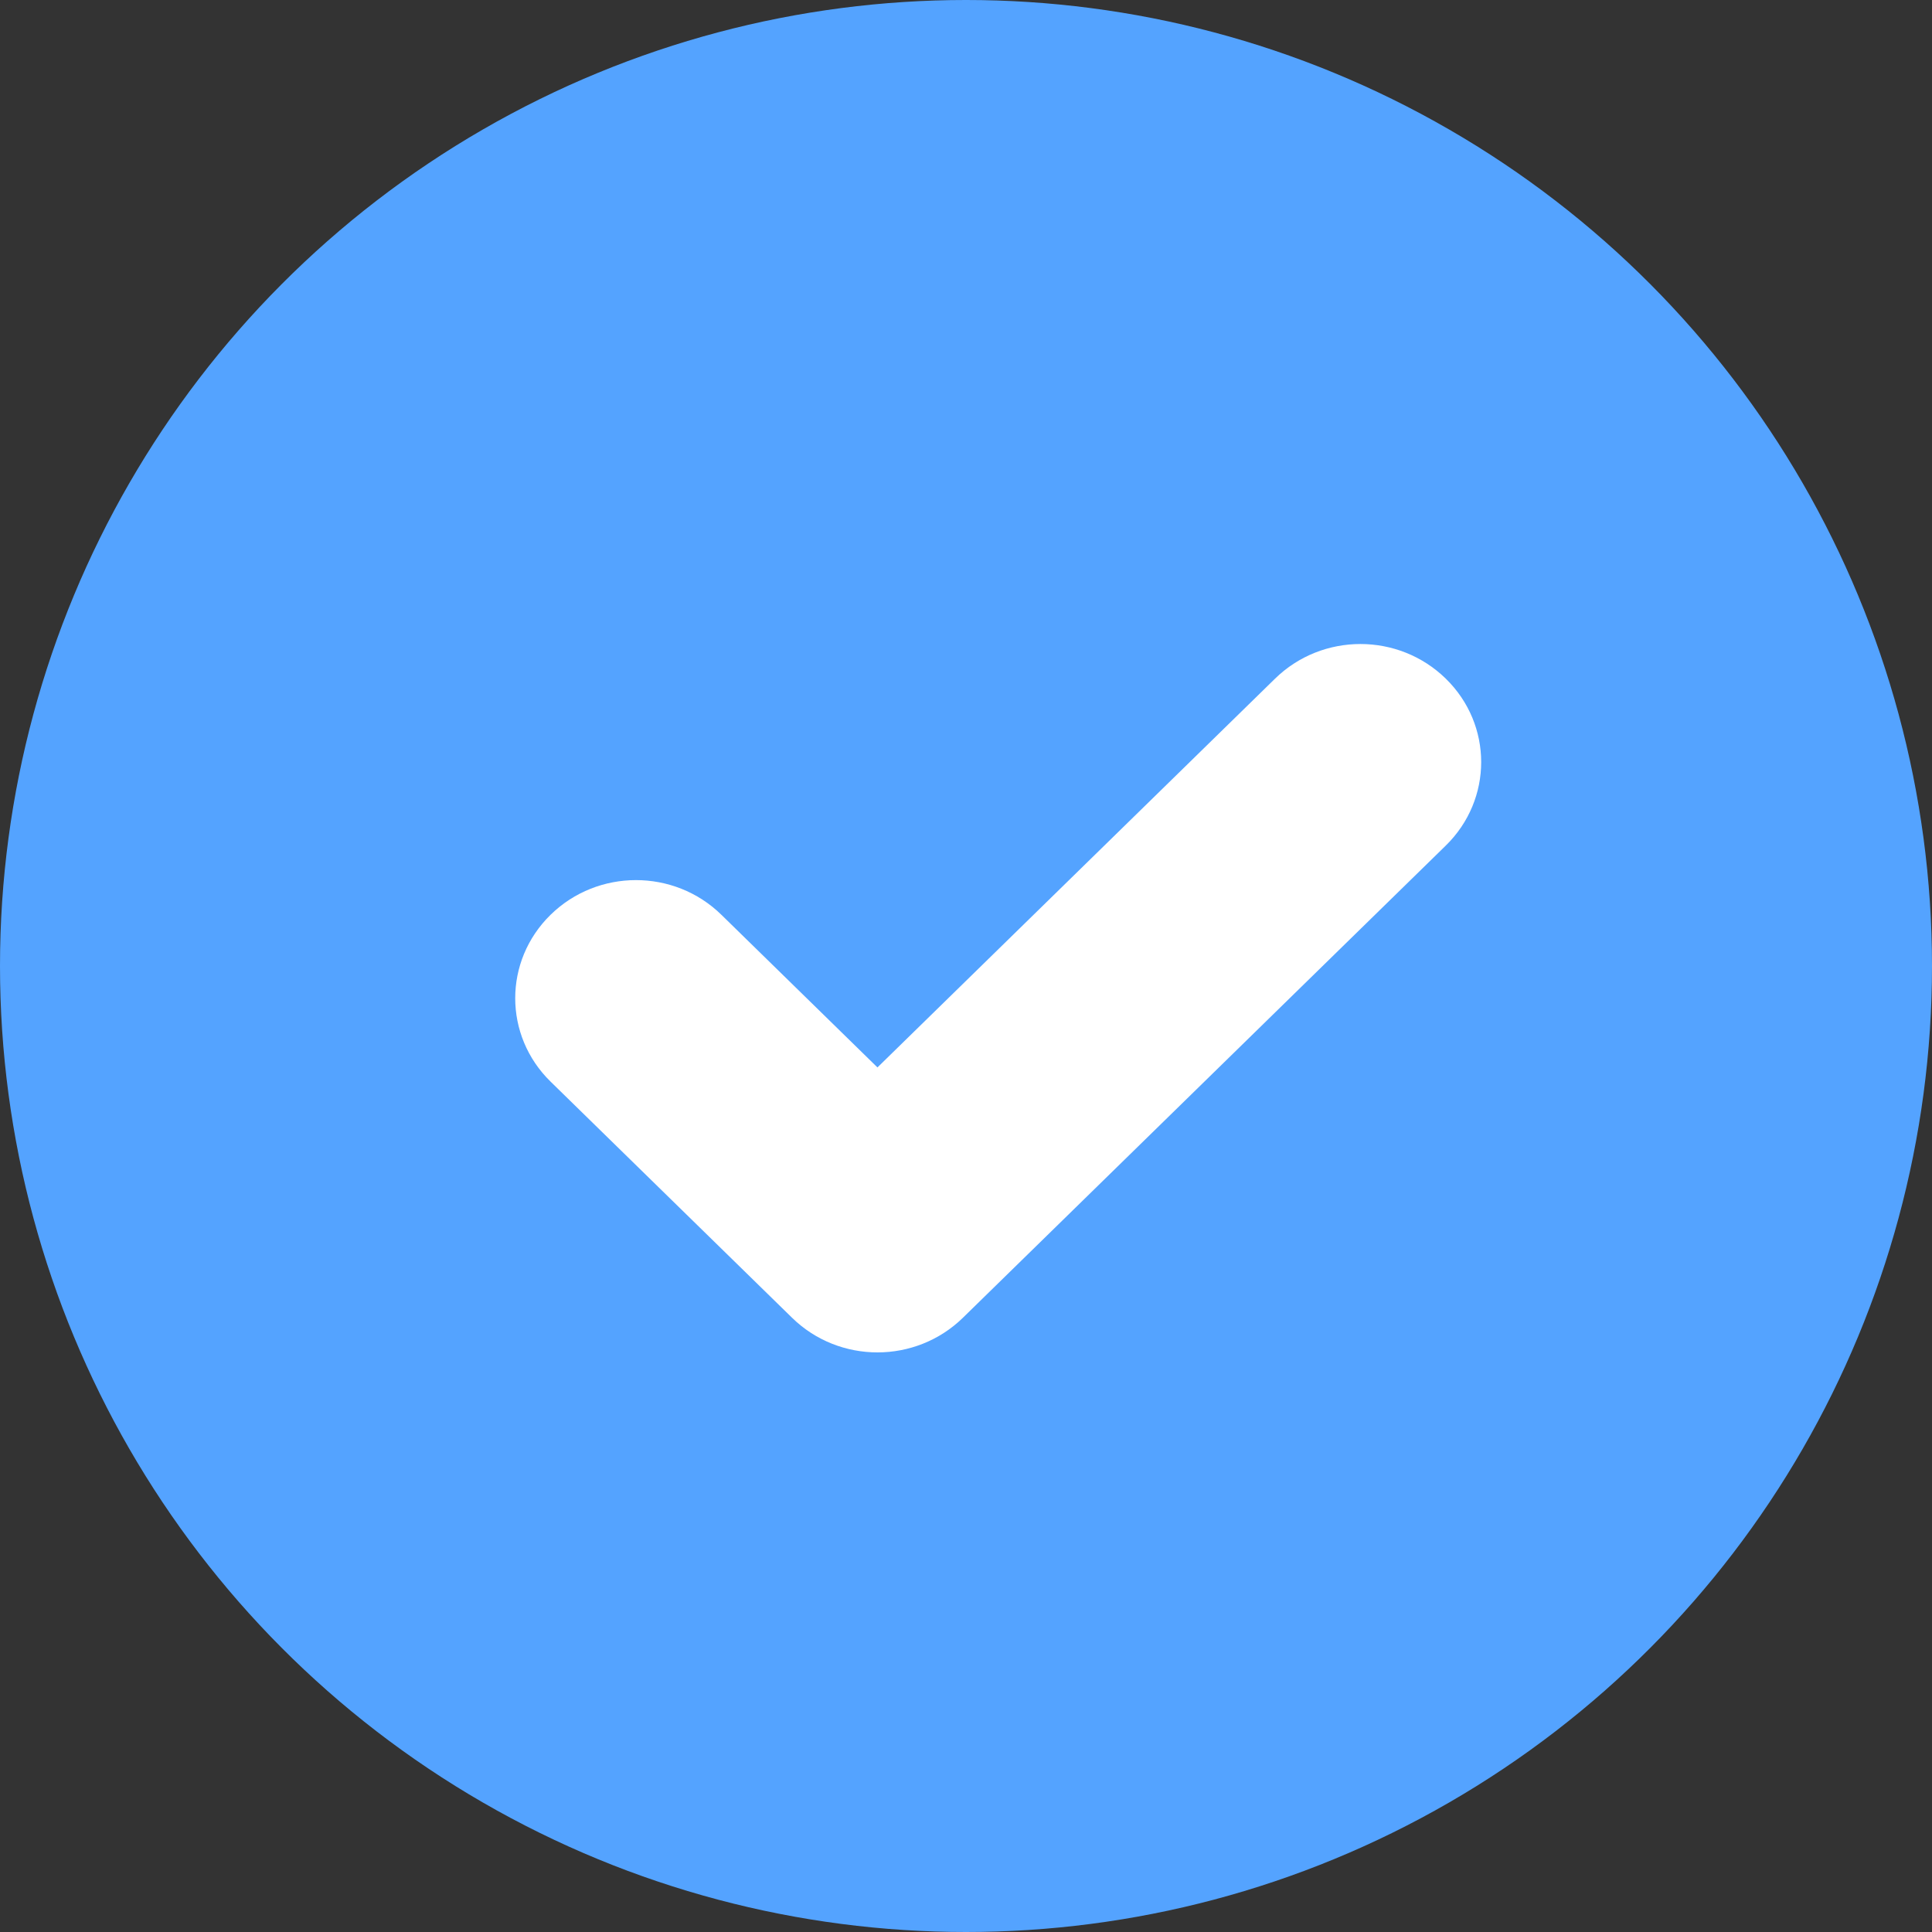 <?xml version="1.0" encoding="UTF-8"?>
<svg width="30px" height="30px" viewBox="0 0 30 30" version="1.1" xmlns="http://www.w3.org/2000/svg" xmlns:xlink="http://www.w3.org/1999/xlink">
    <rect x="0" y="0" width="30" height="30" fill="#333333" stroke="none"/>
    <!-- Generator: Sketch 51.3 (57544) - http://www.bohemiancoding.com/sketch -->
    <title>icons/Check/1.3_CircleChecked</title>
    <desc>Created with Sketch.</desc>
    <defs></defs>
    <g id="icons/Check/1.3_CircleChecked" stroke="none" stroke-width="1" fill="none" fill-rule="evenodd">
        <circle id="Oval-4" fill="#54A3FF" cx="15" cy="15" r="15"></circle>
        <path d="M13.625,21 C13.145,21 12.665,20.82 12.3,20.463 L8.55,16.796 C7.817,16.08 7.817,14.921 8.55,14.204 C9.283,13.487 10.468,13.487 11.201,14.204 L13.625,16.575 L19.799,10.538 C20.532,9.821 21.717,9.821 22.45,10.538 C23.183,11.254 23.183,12.413 22.45,13.13 L14.951,20.463 C14.585,20.82 14.105,21 13.625,21" id="Fill-1" fill="#FFFFFF"></path>
    </g>
</svg>